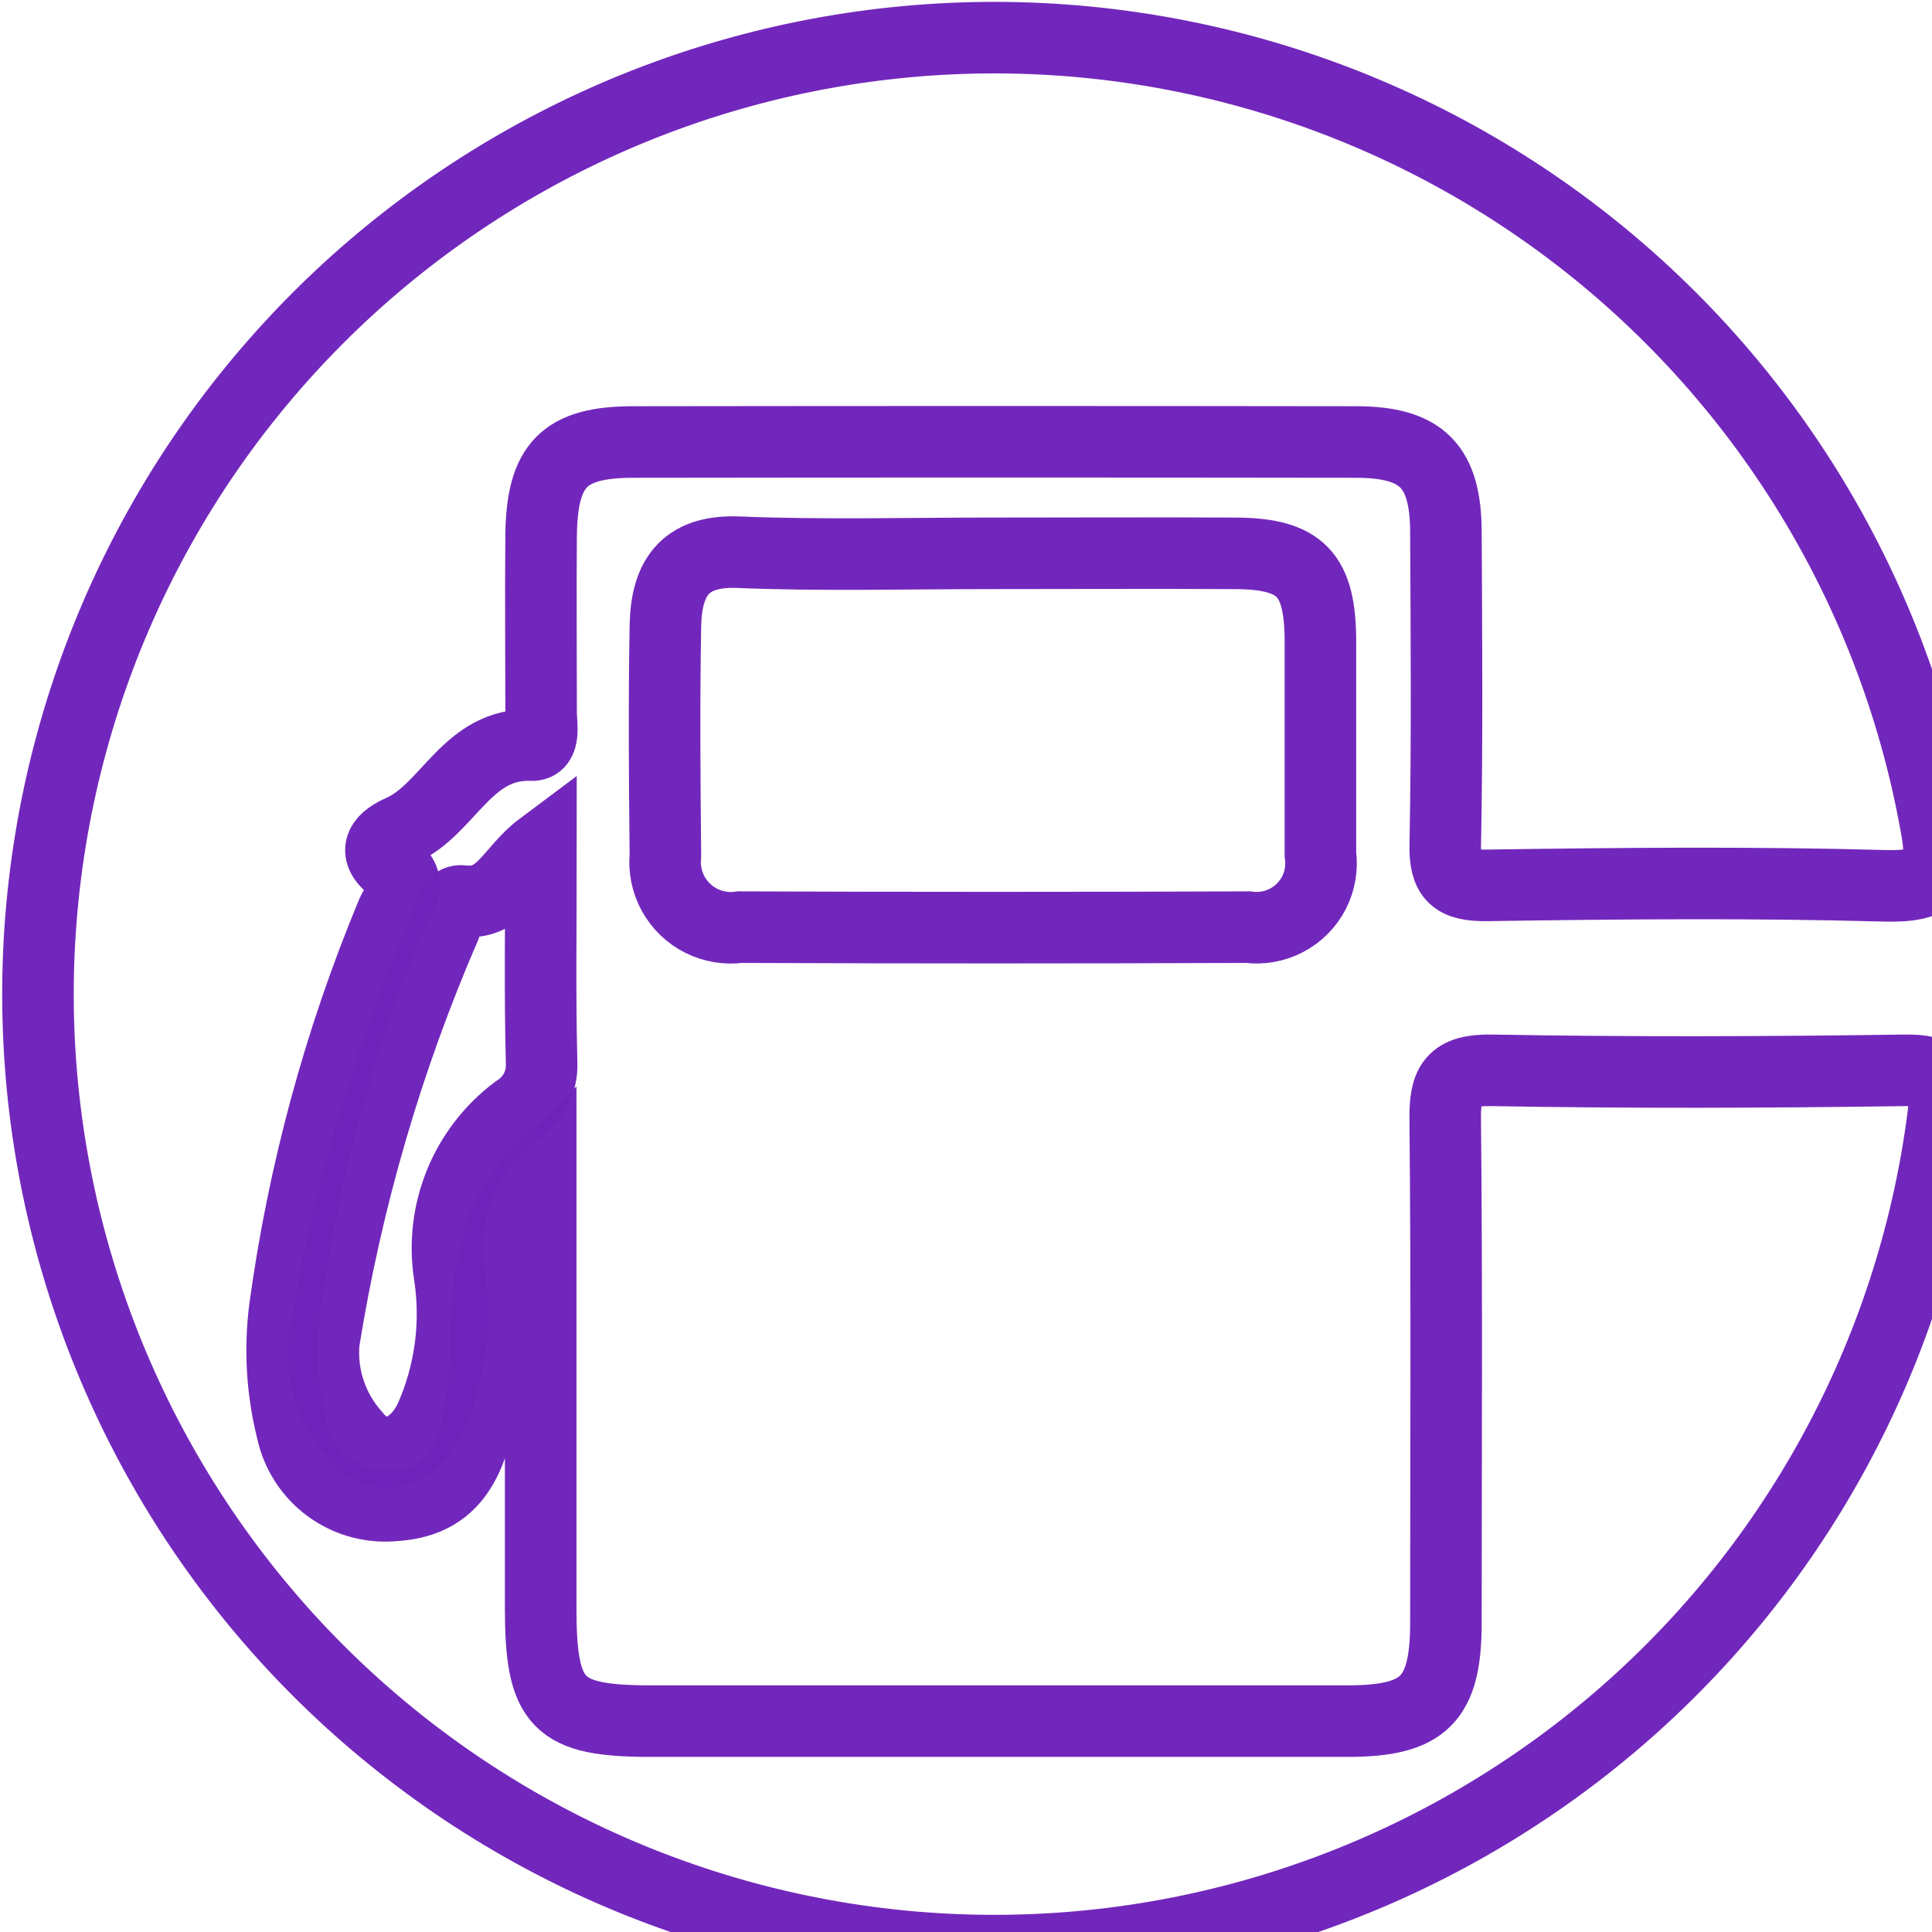 <svg
    xmlns="http://www.w3.org/2000/svg"
    viewBox="0 0 27 27"
    id="vector">
    <path
        id="path"
        d="M 7.556 16.354 L 7.556 22.466 C 7.556 23.817 7.785 24.053 9.1 24.053 Q 13.965 24.053 18.831 24.053 C 19.903 24.053 20.206 23.753 20.207 22.676 C 20.207 20.33 20.221 17.985 20.197 15.64 C 20.192 15.14 20.297 14.949 20.846 14.958 C 22.767 14.992 24.688 14.986 26.609 14.958 C 27.119 14.951 27.215 15.084 27.156 15.595 C 26.727 18.934 25.052 21.992 22.469 24.15 C 19.885 26.309 16.579 27.414 13.217 27.243 C 9.854 27.071 6.678 25.635 4.327 23.225 C 1.977 20.814 0.622 17.602 0.535 14.237 C 0.449 10.871 1.637 7.594 3.86 5.066 C 6.084 2.537 9.182 0.94 12.531 0.596 C 15.881 0.252 19.239 1.186 21.93 3.209 C 24.621 5.232 26.451 8.199 27.051 11.512 C 27.188 12.212 27.051 12.4 26.324 12.379 C 24.479 12.328 22.632 12.346 20.786 12.373 C 20.324 12.38 20.186 12.253 20.198 11.79 C 20.226 10.344 20.214 8.896 20.207 7.449 C 20.207 6.514 19.873 6.179 18.953 6.177 Q 13.9 6.17 8.853 6.177 C 7.88 6.177 7.572 6.496 7.562 7.492 C 7.555 8.315 7.562 9.139 7.562 9.962 C 7.562 10.125 7.625 10.421 7.43 10.413 C 6.525 10.38 6.275 11.305 5.606 11.606 C 5.377 11.706 5.152 11.881 5.512 12.143 C 5.812 12.364 5.537 12.598 5.465 12.798 C 4.738 14.555 4.239 16.397 3.981 18.281 C 3.907 18.851 3.941 19.43 4.081 19.988 C 4.149 20.311 4.335 20.597 4.602 20.791 C 4.869 20.985 5.199 21.072 5.527 21.037 C 6.227 20.99 6.517 20.57 6.675 19.906 C 6.863 19.115 6.71 18.306 6.926 17.512 C 7.01 17.07 7.231 16.665 7.556 16.354 Z"
        fill="none"
        fill-opacity="0.98"
        stroke="#6f23bb"
        stroke-opacity="0.98"
        stroke-width="1"/>
    <path
        id="path_1"
        d="M 13.83 7.733 C 14.975 7.733 16.121 7.727 17.266 7.733 C 18.174 7.738 18.449 8.023 18.453 8.95 C 18.453 9.95 18.453 10.942 18.453 11.938 C 18.479 12.122 18.448 12.31 18.363 12.476 C 18.278 12.642 18.143 12.777 17.978 12.863 C 17.813 12.949 17.626 12.982 17.441 12.957 Q 13.893 12.971 10.341 12.957 C 10.157 12.983 9.969 12.952 9.802 12.869 C 9.636 12.786 9.499 12.654 9.409 12.492 C 9.319 12.329 9.281 12.142 9.299 11.957 C 9.288 10.887 9.28 9.815 9.299 8.745 C 9.312 8.11 9.544 7.688 10.312 7.717 C 11.488 7.765 12.659 7.733 13.83 7.733 Z"
        fill="none"
        fill-opacity="0.98"
        stroke="#6f23bb"
        stroke-opacity="0.98"
        stroke-width="1"/>
    <path
        id="path_2"
        d="M 7.56 11.843 C 7.56 12.924 7.544 13.888 7.569 14.851 C 7.575 14.985 7.546 15.118 7.483 15.236 C 7.42 15.354 7.327 15.453 7.213 15.523 C 6.865 15.784 6.594 16.136 6.43 16.539 C 6.266 16.942 6.215 17.383 6.282 17.813 C 6.388 18.499 6.293 19.201 6.009 19.834 C 5.762 20.334 5.283 20.468 4.959 20.055 C 4.802 19.879 4.682 19.673 4.608 19.45 C 4.533 19.226 4.505 18.99 4.525 18.755 C 4.846 16.752 5.417 14.796 6.225 12.935 C 6.28 12.806 6.295 12.571 6.459 12.591 C 7.005 12.661 7.136 12.16 7.56 11.843 Z"
        fill="none"
        fill-opacity="0.98"
        stroke="#6f23bb"
        stroke-opacity="0.98"
        stroke-width="1"/>
</svg>
